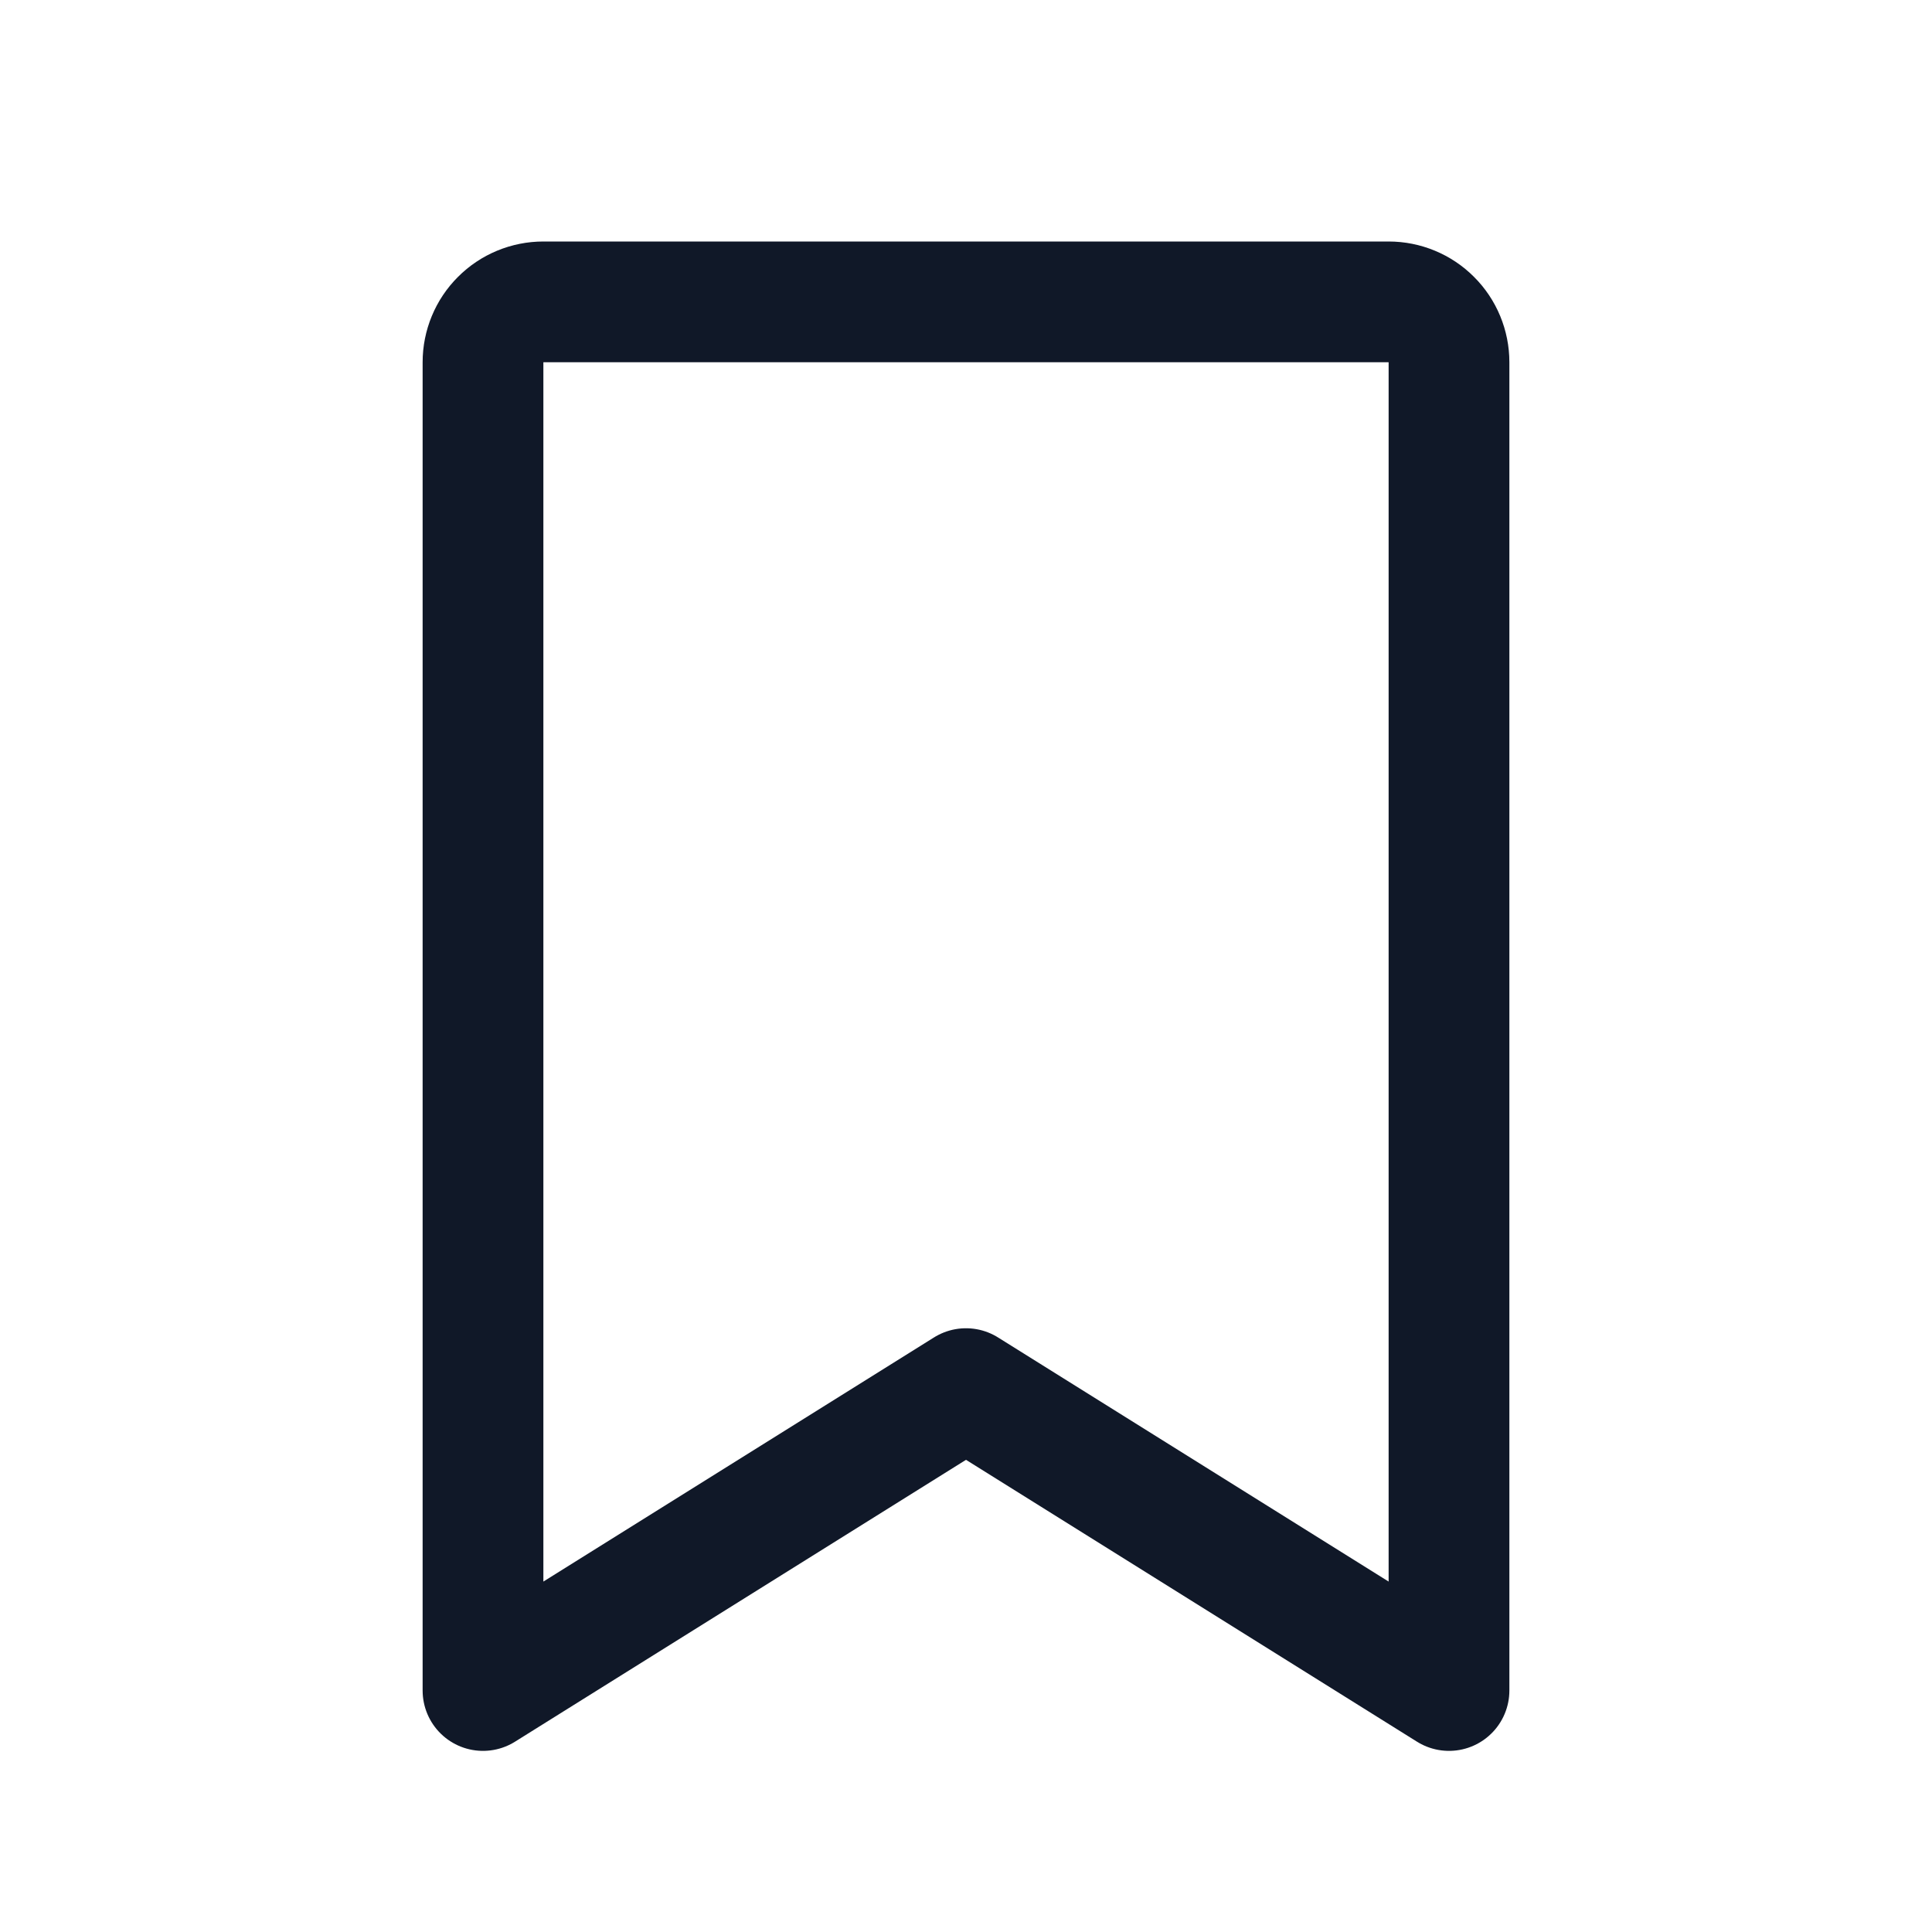 <svg width="32" height="32" viewBox="0 0 32 32" fill="none" xmlns="http://www.w3.org/2000/svg"><g id="Icon-BookmarkSimple"><g clip-path="url(#clip0_11_4489)"><g id="size=md (32px)"><g id="BookmarkSimple"><path id="Vector" d="M24 28L16 23L8 28V6C8 5.735 8.105 5.48 8.293 5.293C8.48 5.105 8.735 5 9 5H23C23.265 5 23.52 5.105 23.707 5.293C23.895 5.48 24 5.735 24 6V28Z" stroke="#101828" stroke-width="2" stroke-linecap="round" stroke-linejoin="round"/></g></g></g></g><defs><clipPath id="clip0_11_4489"><rect width="32" height="32" rx="5" fill="white"/></clipPath></defs></svg>